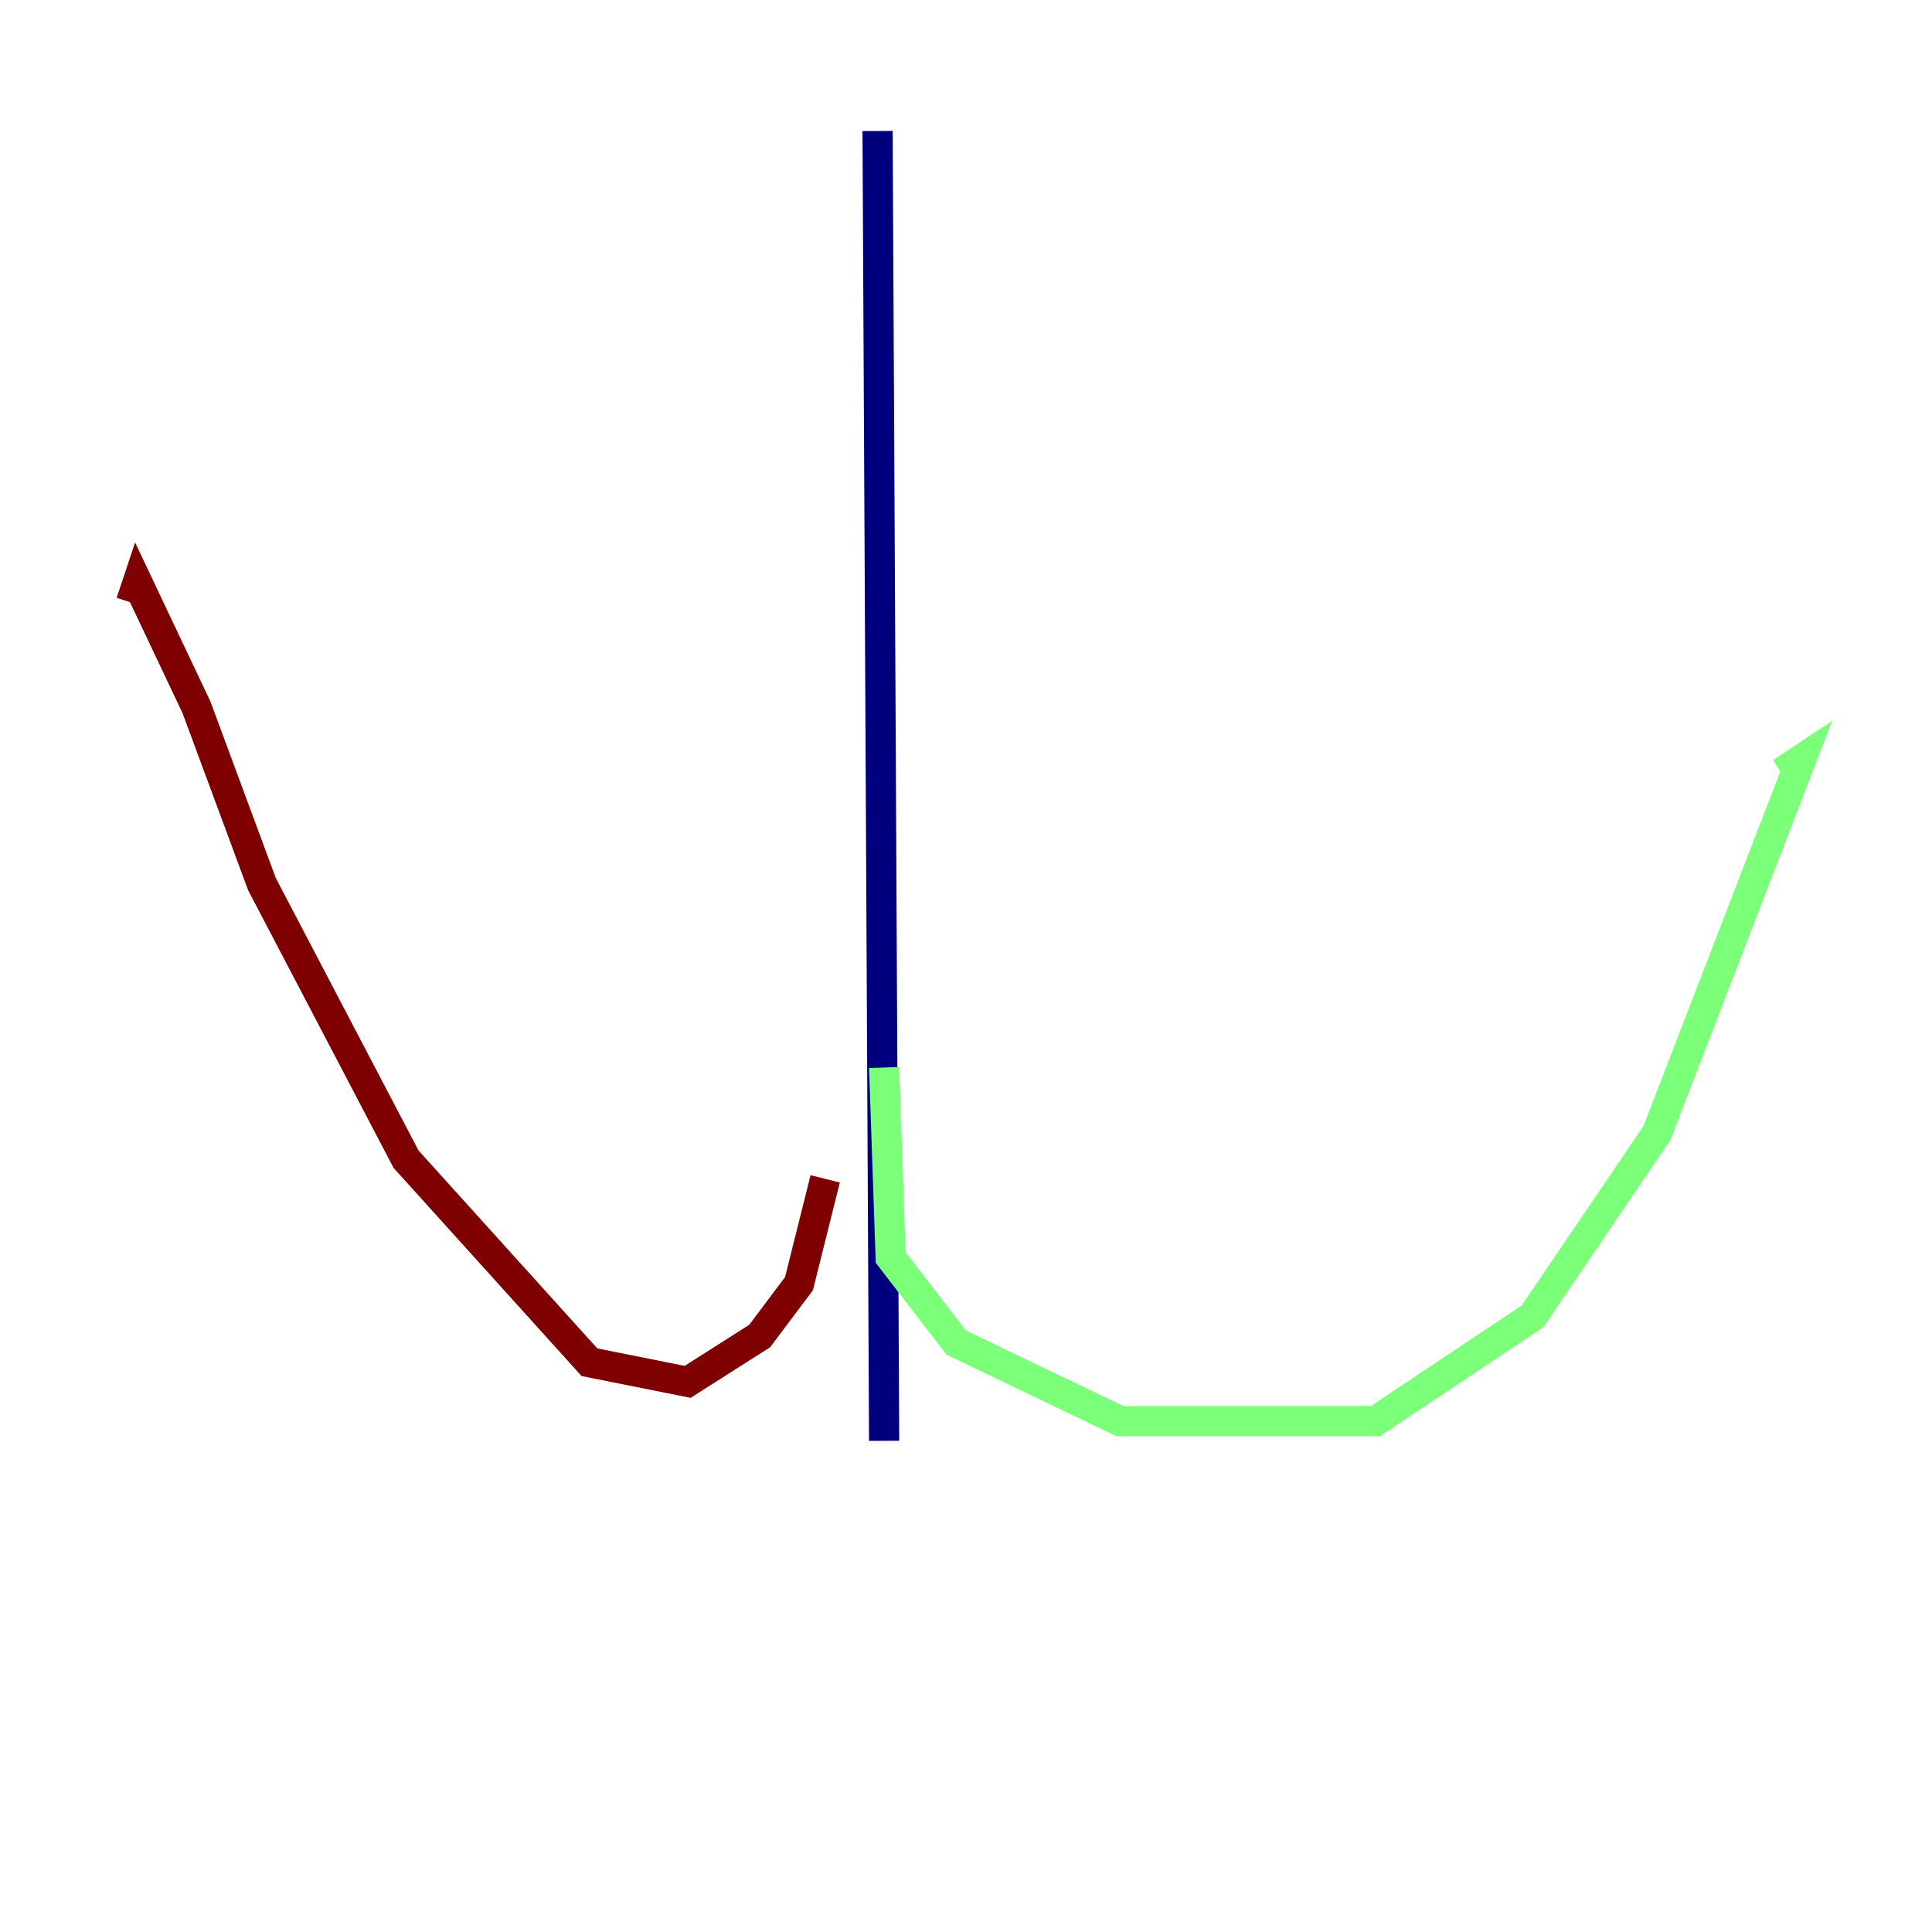 <?xml version="1.0" encoding="utf-8" ?>
<svg baseProfile="tiny" height="128" version="1.2" viewBox="0,0,128,128" width="128" xmlns="http://www.w3.org/2000/svg" xmlns:ev="http://www.w3.org/2001/xml-events" xmlns:xlink="http://www.w3.org/1999/xlink"><defs /><polyline fill="none" points="58.142,8.678 58.576,95.458" stroke="#00007f" stroke-width="2" /><polyline fill="none" points="58.576,70.725 59.01,83.308 63.349,88.949 74.197,94.156 91.119,94.156 101.532,87.214 109.776,75.064 119.322,50.332 118.02,51.2" stroke="#7cff79" stroke-width="2" /><polyline fill="none" points="54.671,78.102 52.936,85.044 50.332,88.515 45.559,91.552 39.051,90.251 26.902,76.8 17.356,58.576 13.017,46.861 9.112,38.617 8.678,39.919" stroke="#7f0000" stroke-width="2" /></svg>
